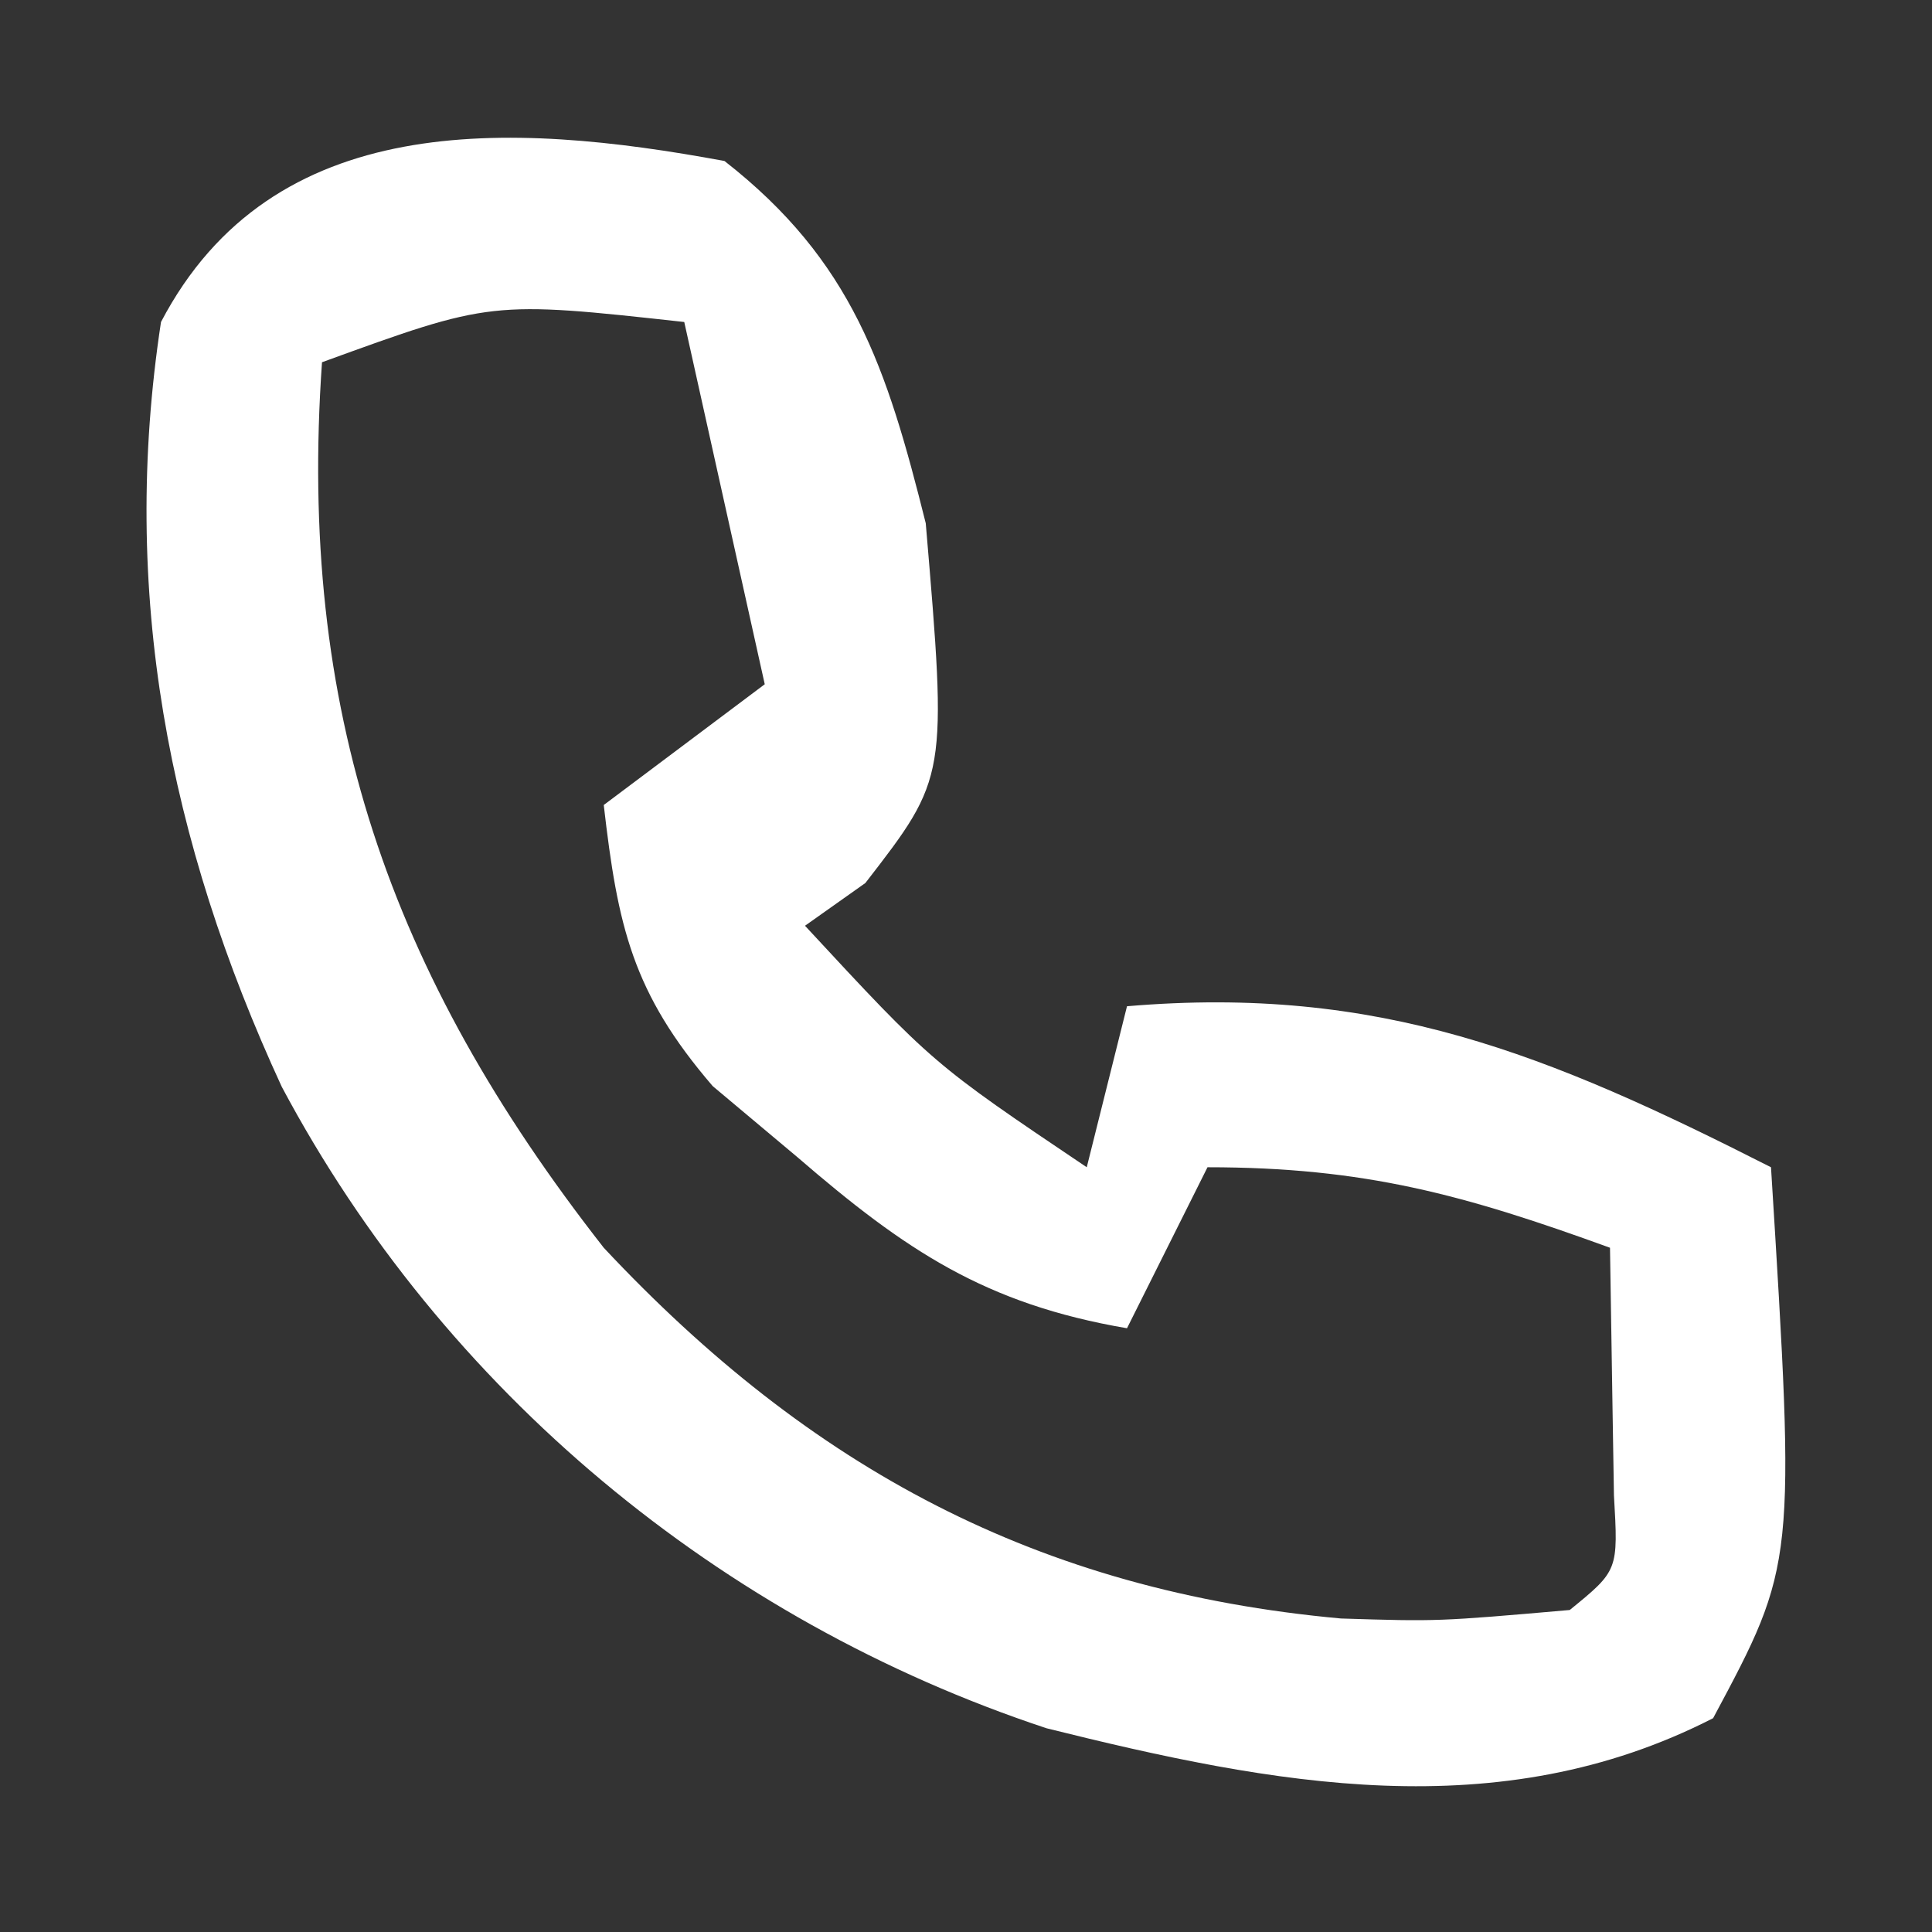<?xml version="1.0" encoding="UTF-8"?>
<svg version="1.1" xmlns="http://www.w3.org/2000/svg" width="48" height="48">
<rect width="100%" height="100%" fill="#333333" stroke="none"/>
<path d="M0 0 C3.177 2.483 4.03 5.12 5 9 C5.535 15.309 5.535 15.309 3.5 17.938 C2.757 18.463 2.757 18.463 2 19 C5.175 22.426 5.175 22.426 9 25 C9.33 23.68 9.66 22.36 10 21 C16.259 20.467 20.451 22.182 26 25 C26.612 34.856 26.612 34.856 24.562 38.688 C19.231 41.418 13.639 40.343 8 38.938 C-0.113 36.25 -6.975 30.561 -11 23 C-13.819 16.894 -15.022 10.7 -14 4 C-11.232 -1.284 -5.35 -0.991 0 0 Z M-10 5 C-10.604 13.603 -8.345 20.171 -3 27 C2.129 32.477 7.785 35.525 15.316 36.211 C17.722 36.286 17.722 36.286 21 36 C22.206 35.017 22.206 35.017 22.098 33.152 C22.086 32.421 22.074 31.691 22.062 30.938 C22.042 29.638 22.021 28.339 22 27 C18.38 25.684 15.904 25 12 25 C11.34 26.32 10.68 27.64 10 29 C6.482 28.399 4.498 27.068 1.812 24.75 C1.118 24.167 0.423 23.585 -0.293 22.984 C-2.292 20.661 -2.653 19.008 -3 16 C-1.68 15.01 -0.36 14.02 1 13 C0.34 10.03 -0.32 7.06 -1 4 C-5.8 3.472 -5.8 3.472 -10 5 Z " fill="#FFFFFF" transform="translate(18,4)"/>
</svg>
